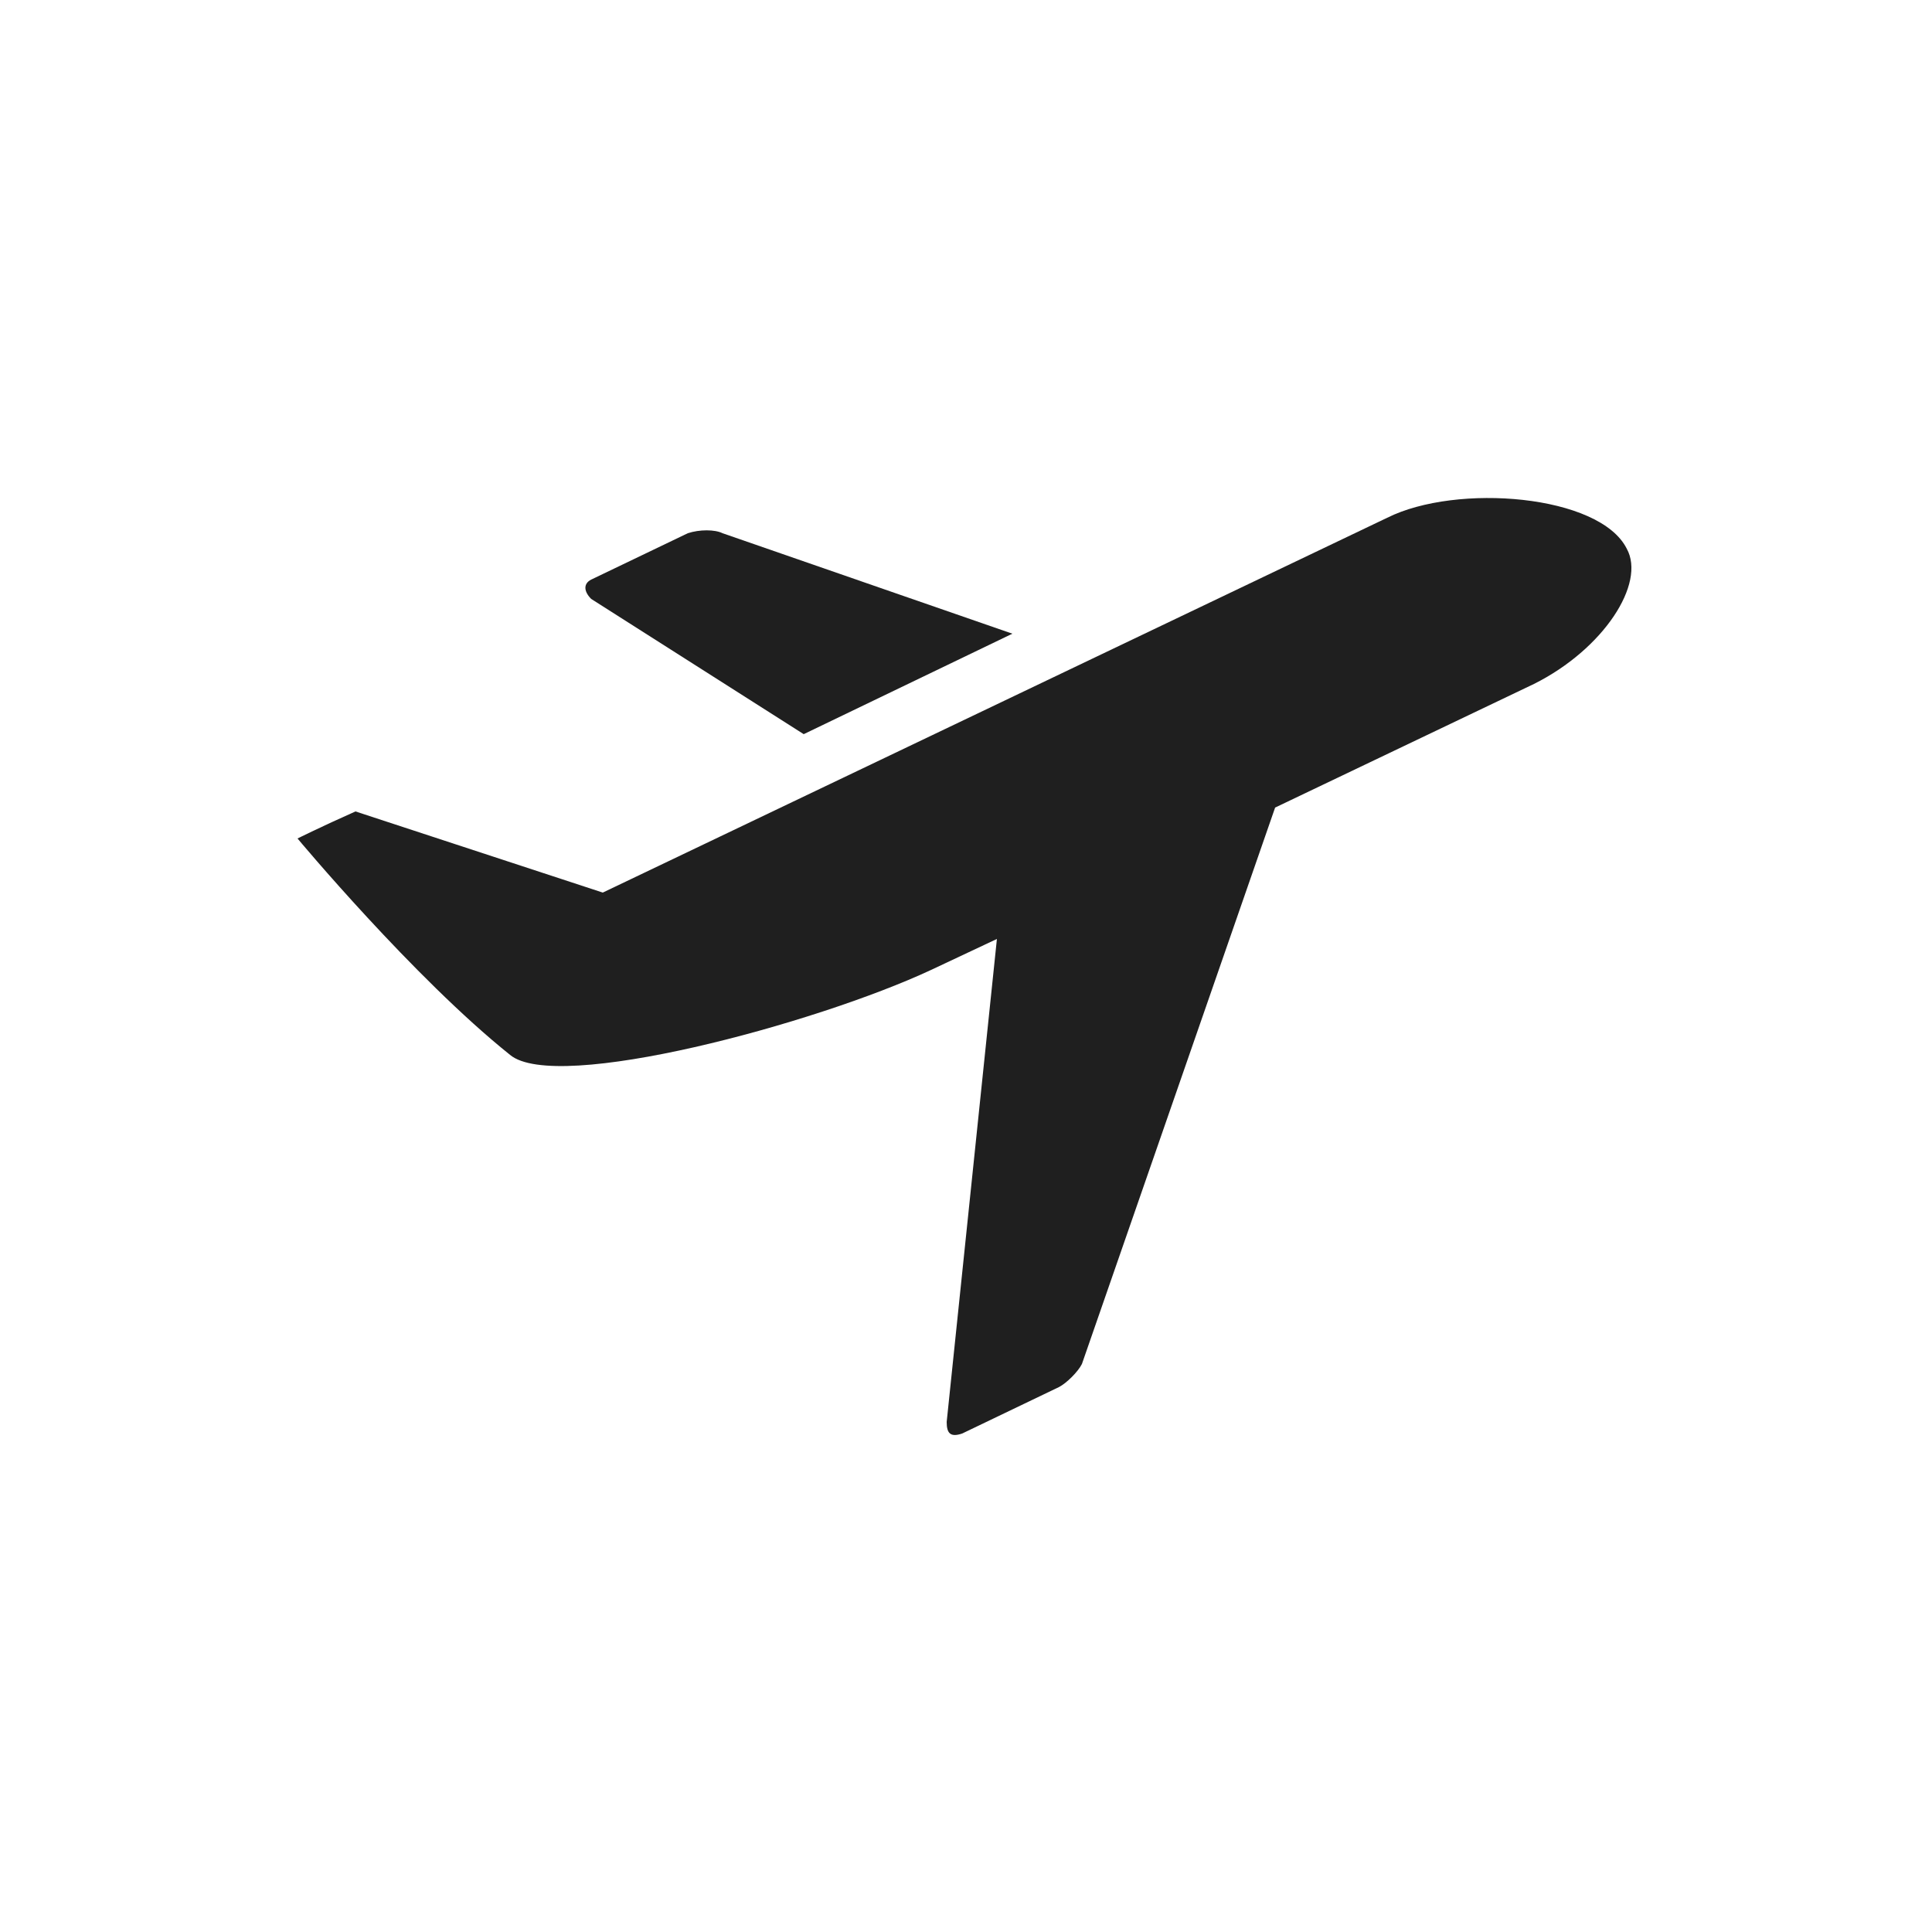 <?xml version="1.0" encoding="utf-8"?>
<!-- Generator: Adobe Illustrator 20.1.0, SVG Export Plug-In . SVG Version: 6.00 Build 0)  -->
<svg version="1.1" id="Слой_1" xmlns="http://www.w3.org/2000/svg" xmlns:xlink="http://www.w3.org/1999/xlink" x="0px" y="0px"
	 viewBox="0 0 50 50" style="enable-background:new 0 0 50 50;" xml:space="preserve">
<style type="text/css">
	.st0{fill-rule:evenodd;clip-rule:evenodd;fill:#FFFFFF;}
	.st1{fill:#FFFFFF;}
	.st2{fill:#FFFFFF;stroke:#727271;stroke-width:0.5;}
	.st3{fill:#7CCCE3;}
	.st4{fill:#9D9D9C;stroke:#FFFFFF;stroke-width:0.565;stroke-linecap:round;stroke-linejoin:round;}
	.st5{fill:#9ECA7D;}
	.st6{fill:#EF8F8F;}
	.st7{fill:#FAF199;}
	.st8{fill:#D7ABD0;}
	.st9{fill:#8C8B5A;}
	.st10{fill:#7DAEC6;}
	.st11{fill:#FBC780;}
	.st12{fill:#E7432A;}
	.st13{fill:#1F1F1F;}
	.st14{fill:#E2AF04;}
	.st15{fill:#020203;}
	.st16{fill-rule:evenodd;clip-rule:evenodd;fill:#1F1F1F;}
</style>
<g>
	<path class="st16" d="M42.1,14.2c-0.7-1.4-4.4-1.7-6.2-0.8l-20.3,9.7L9.2,21c-0.9,0.4-1.5,0.7-1.5,0.7s3,3.6,5.5,5.6
		c1.2,1,7.9-0.8,10.9-2.2l1.7-0.8l-1.3,12.5c0,0.3,0.1,0.4,0.4,0.3l2.5-1.2c0.2-0.1,0.5-0.4,0.6-0.6l5-14.4l6.7-3.2
		C41.5,16.8,42.6,15.1,42.1,14.2L42.1,14.2 M42.1,14.2"/>
	<path class="st16" d="M15.3,15.5l5.5,3.5l5.4-2.6l-7.5-2.6c-0.2-0.1-0.6-0.1-0.9,0L15.3,15C15.1,15.1,15.1,15.3,15.3,15.5
		L15.3,15.5 M15.3,15.5"/>
</g>
</svg>

